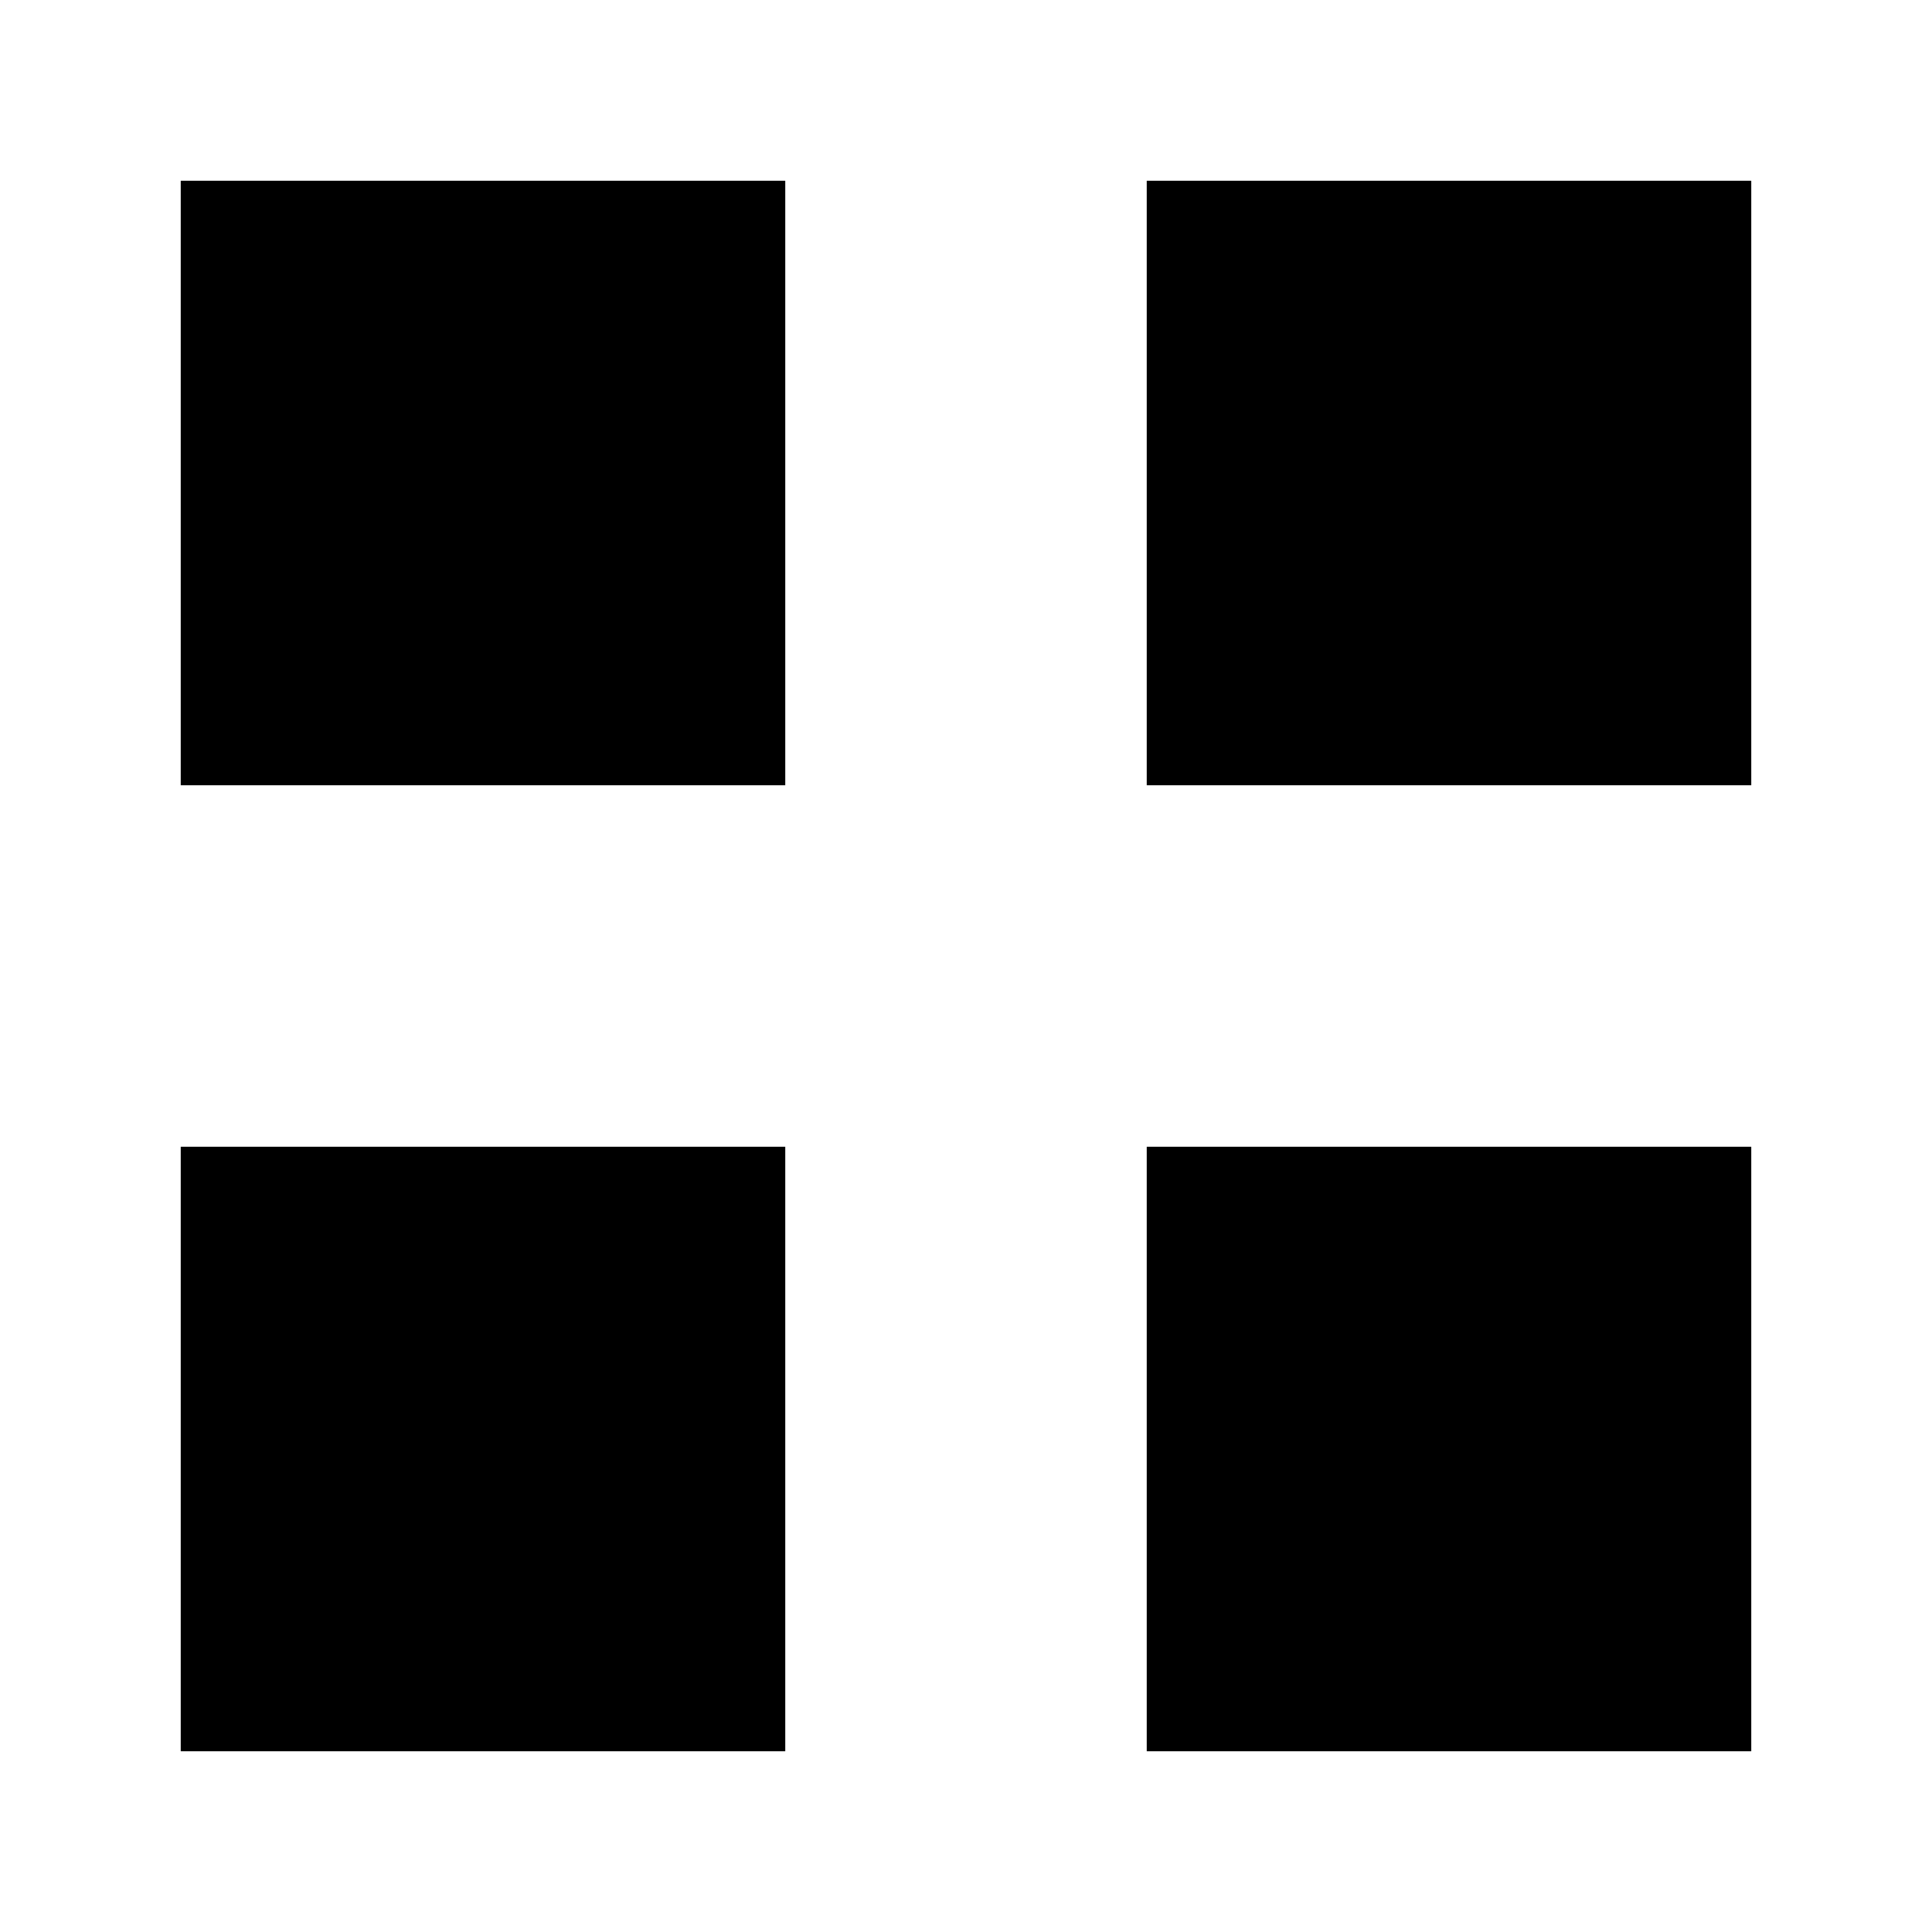 <svg xmlns="http://www.w3.org/2000/svg" height="20" viewBox="0 -960 960 960" width="20"><path d="M89.78-569.78v-300.44h300.44v300.44H89.78Zm0 480v-300.44h300.44v300.44H89.78Zm480-480v-300.44h300.44v300.44H569.78Zm0 480v-300.44h300.44v300.44H569.78Z"/></svg>